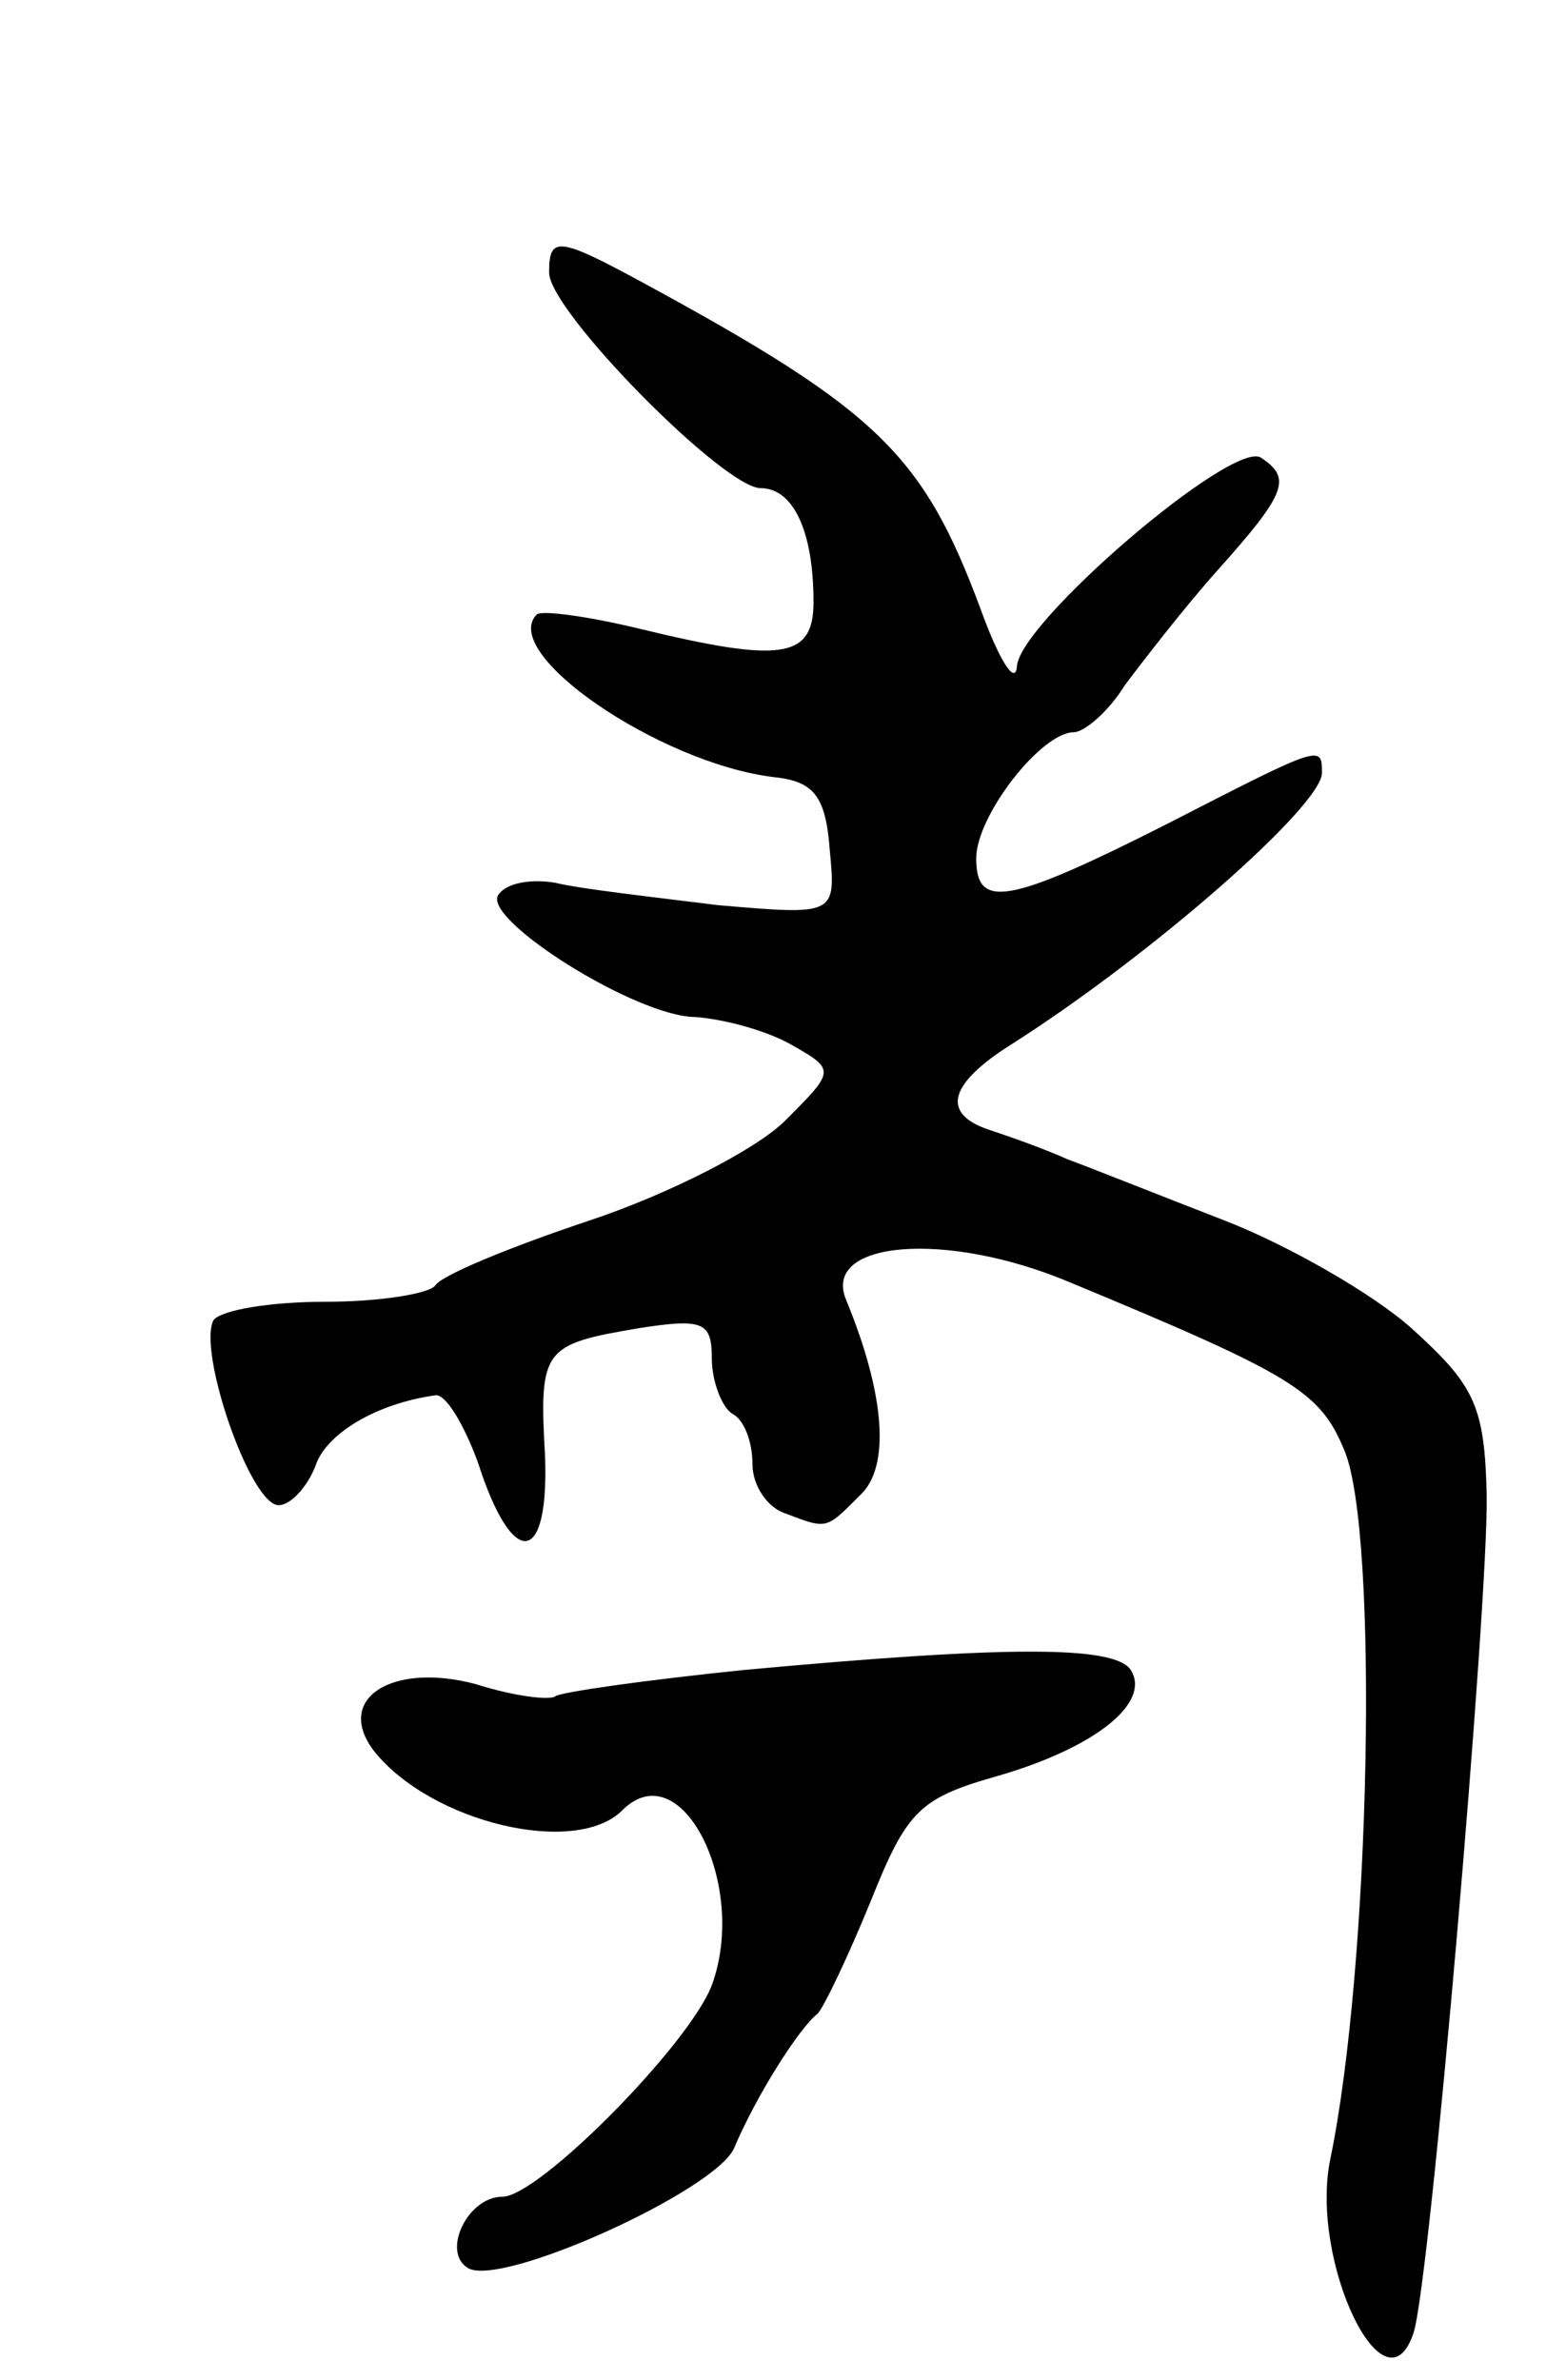 <svg version="1.0" xmlns="http://www.w3.org/2000/svg"
 width="77pt" height="117pt" viewBox="0 0 77 117"
 preserveAspectRatio="xMidYMid meet">
<g transform="translate(0,117) scale(0.1,-0.1)"
fill="#000000" stroke="none">
<path d="M270 1036 c0 -19 86 -106 104 -106 16 0 26 -21 26 -56 0 -28 -16 -30
-86 -13 -25 6 -47 9 -50 7 -19 -19 60 -73 116 -80 20 -2 26 -9 28 -36 3 -32 3
-32 -55 -27 -32 4 -68 8 -80 11 -12 2 -24 0 -28 -6 -8 -12 68 -60 97 -60 13
-1 33 -6 46 -13 23 -13 23 -13 -2 -38 -14 -14 -57 -36 -96 -49 -39 -13 -73
-27 -76 -32 -3 -4 -27 -8 -54 -8 -27 0 -51 -4 -55 -9 -8 -15 18 -91 32 -91 6
0 14 9 18 19 5 16 30 31 59 35 5 1 14 -14 21 -33 17 -53 35 -51 33 3 -3 53 -1
55 46 63 32 5 36 3 36 -15 0 -11 5 -24 10 -27 6 -3 10 -14 10 -25 0 -10 7 -21
16 -24 21 -8 20 -8 37 9 15 14 12 50 -7 96 -12 29 49 34 109 9 111 -46 124
-54 136 -83 17 -40 13 -253 -7 -349 -10 -50 27 -127 41 -85 8 23 37 361 36
412 -1 44 -6 54 -37 82 -19 17 -61 41 -92 53 -31 12 -66 26 -77 30 -11 5 -28
11 -37 14 -26 8 -22 23 10 43 69 44 152 117 152 133 0 14 0 14 -76 -25 -79
-40 -94 -42 -94 -17 0 21 32 62 48 62 5 0 17 10 25 23 9 12 29 38 46 57 34 38
36 45 21 55 -14 9 -120 -82 -120 -103 -1 -9 -9 4 -18 29 -28 75 -50 97 -164
159 -44 24 -48 24 -48 6z"/>
<path d="M366 349 c-49 -5 -91 -11 -93 -13 -3 -2 -20 0 -39 6 -41 11 -70 -7
-50 -33 28 -35 99 -52 122 -29 29 29 62 -37 44 -86 -11 -29 -85 -104 -103
-104 -17 0 -30 -27 -17 -35 16 -10 122 38 131 59 11 26 32 59 41 66 3 3 15 28
26 55 18 45 24 51 63 62 48 14 75 36 65 52 -8 12 -60 12 -190 0z"/>
</g>
</svg>
